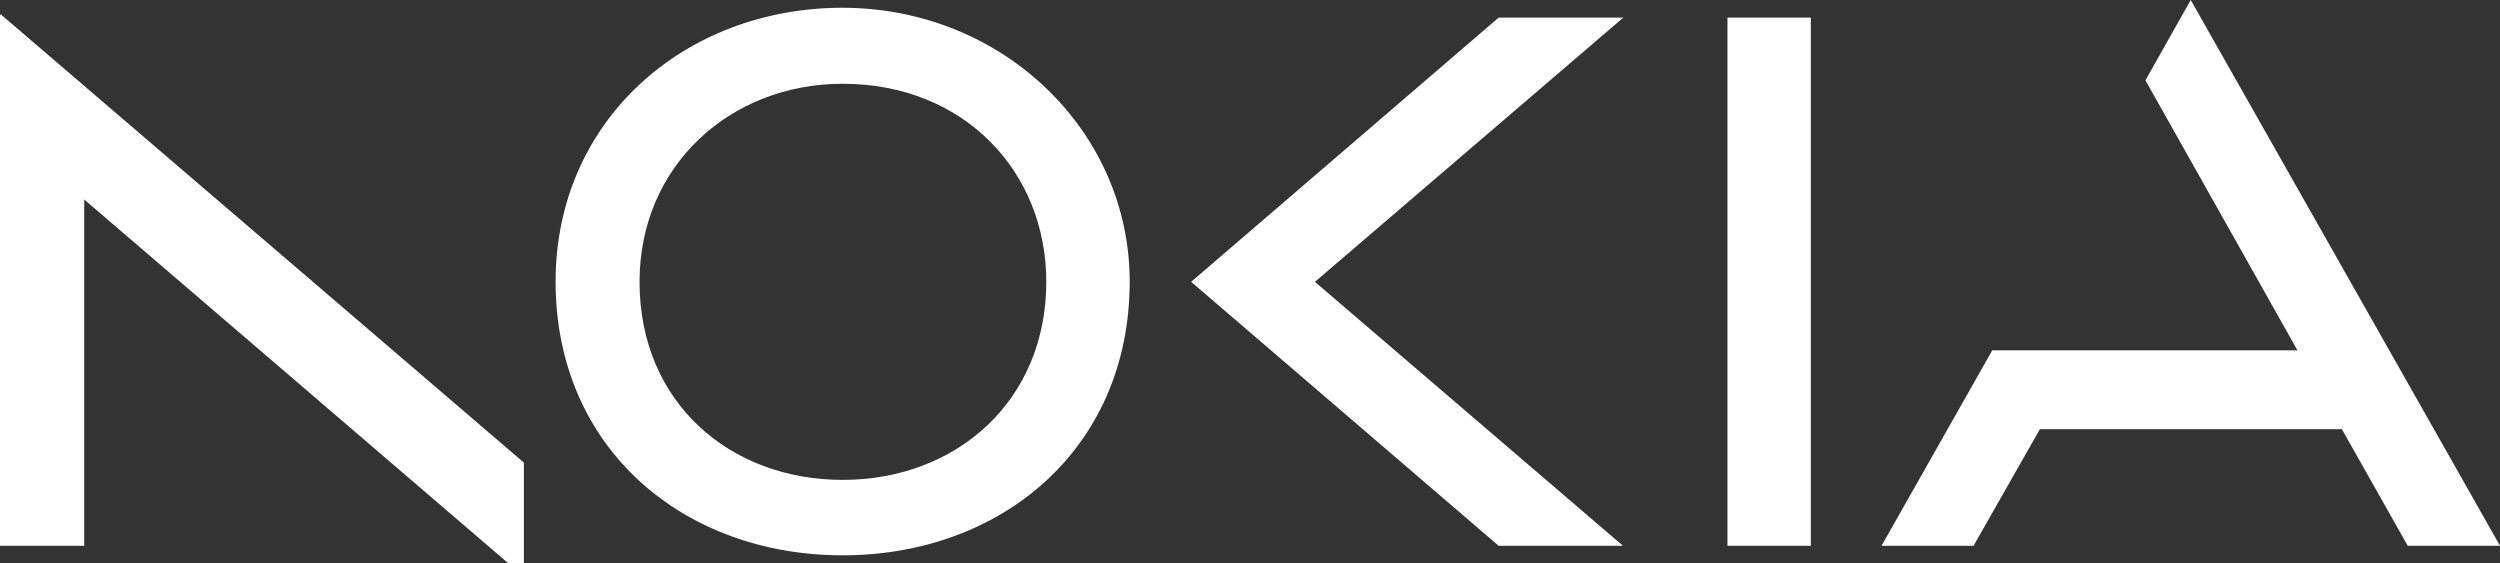 <svg xmlns="http://www.w3.org/2000/svg" width="71" height="16" fill="none"><rect width="100%" height="100%" fill="#333333" stroke="none"/><g fill="#fff" clip-path="url(#a)"><path d="M14.878 13.138v3.238L2.392 5.666V15.5H0V.417h.033l14.845 12.721ZM23.931.22c-4.506 0-8.152 3.214-8.152 7.776 0 4.758 3.654 7.775 8.152 7.775 4.498 0 8.152-3.017 8.152-7.775 0-4.309-3.646-7.775-8.152-7.775Zm0 13.409c-3.187 0-5.768-2.183-5.768-5.625 0-3.303 2.581-5.625 5.768-5.625 3.458 0 5.784 2.502 5.784 5.625 0 3.377-2.547 5.625-5.784 5.625ZM37.343 8.004l8.75 7.497h-3.53l-8.734-7.497L42.562.5h3.54l-8.759 7.505ZM51.427.499H49.06V15.5h2.367V.5ZM71 15.501H68.38L66.51 12.19h-8.578l-1.884 3.311h-2.613L56.58 9.95h8.668L60.93 2.28 62.217 0 71 15.5Z"/></g><defs><clipPath id="a"><path fill="#fff" d="M0 0h71v16H0z"/></clipPath></defs></svg>
